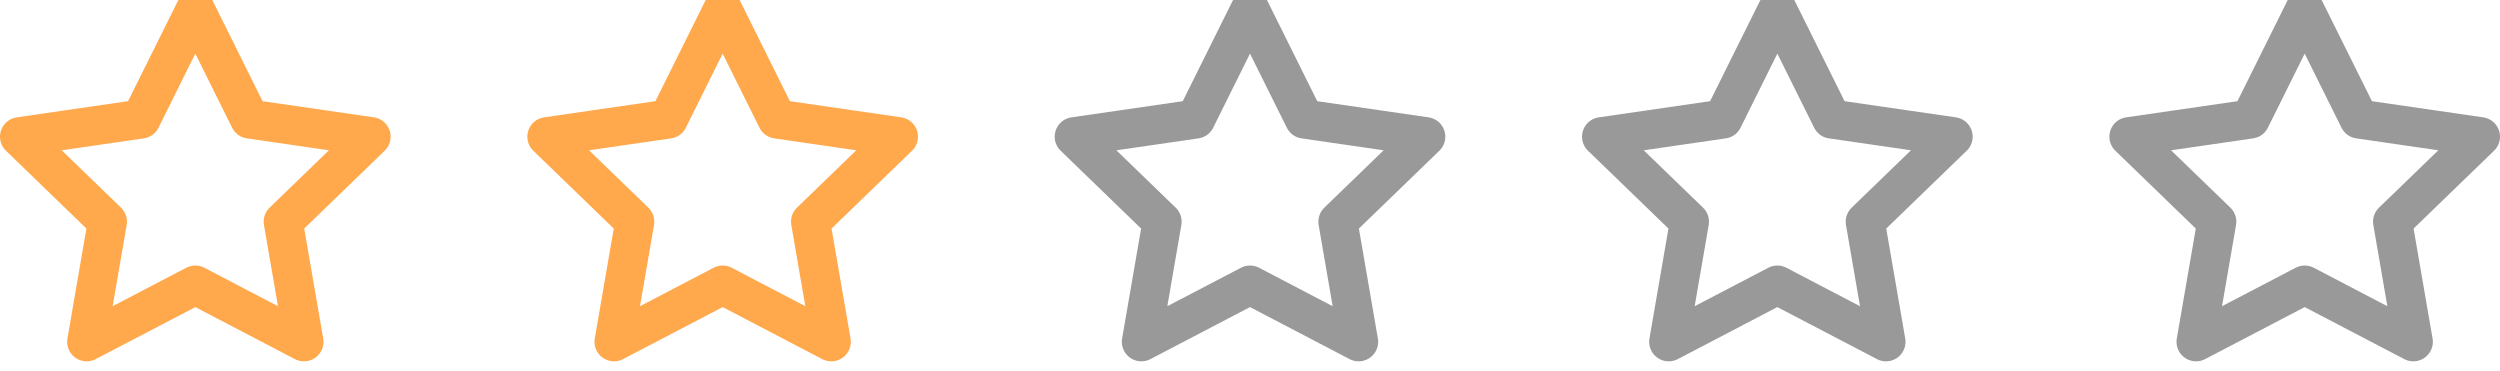 <svg width="128" height="19" viewBox="0 0 128 19" fill="none" xmlns="http://www.w3.org/2000/svg">
<path fill-rule="evenodd" clip-rule="evenodd" d="M10 0.5L12.781 6.095L19 6.998L14.5 11.351L15.562 17.5L10 14.595L4.438 17.5L5.5 11.351L1 6.998L7.219 6.095L10 0.5V0.5Z" stroke="#FFA84C" stroke-width="2" stroke-linecap="round" stroke-linejoin="round"/>
<path fill-rule="evenodd" clip-rule="evenodd" d="M37 0.5L39.781 6.095L46 6.998L41.5 11.351L42.562 17.5L37 14.595L31.438 17.5L32.5 11.351L28 6.998L34.219 6.095L37 0.5V0.5Z" stroke="#FFA84C" stroke-width="2" stroke-linecap="round" stroke-linejoin="round"/>
<path fill-rule="evenodd" clip-rule="evenodd" d="M64 0.5L66.781 6.095L73 6.998L68.5 11.351L69.562 17.5L64 14.595L58.438 17.5L59.5 11.351L55 6.998L61.219 6.095L64 0.5V0.5Z" stroke="#999999" stroke-width="2" stroke-linecap="round" stroke-linejoin="round"/>
<path fill-rule="evenodd" clip-rule="evenodd" d="M91 0.5L93.781 6.095L100 6.998L95.5 11.351L96.562 17.5L91 14.595L85.438 17.5L86.5 11.351L82 6.998L88.219 6.095L91 0.5V0.5Z" stroke="#999999" stroke-width="2" stroke-linecap="round" stroke-linejoin="round"/>
<path fill-rule="evenodd" clip-rule="evenodd" d="M118 0.5L120.781 6.095L127 6.998L122.5 11.351L123.562 17.5L118 14.595L112.438 17.5L113.5 11.351L109 6.998L115.219 6.095L118 0.5V0.5Z" stroke="#999999" stroke-width="2" stroke-linecap="round" stroke-linejoin="round"/>
</svg>
